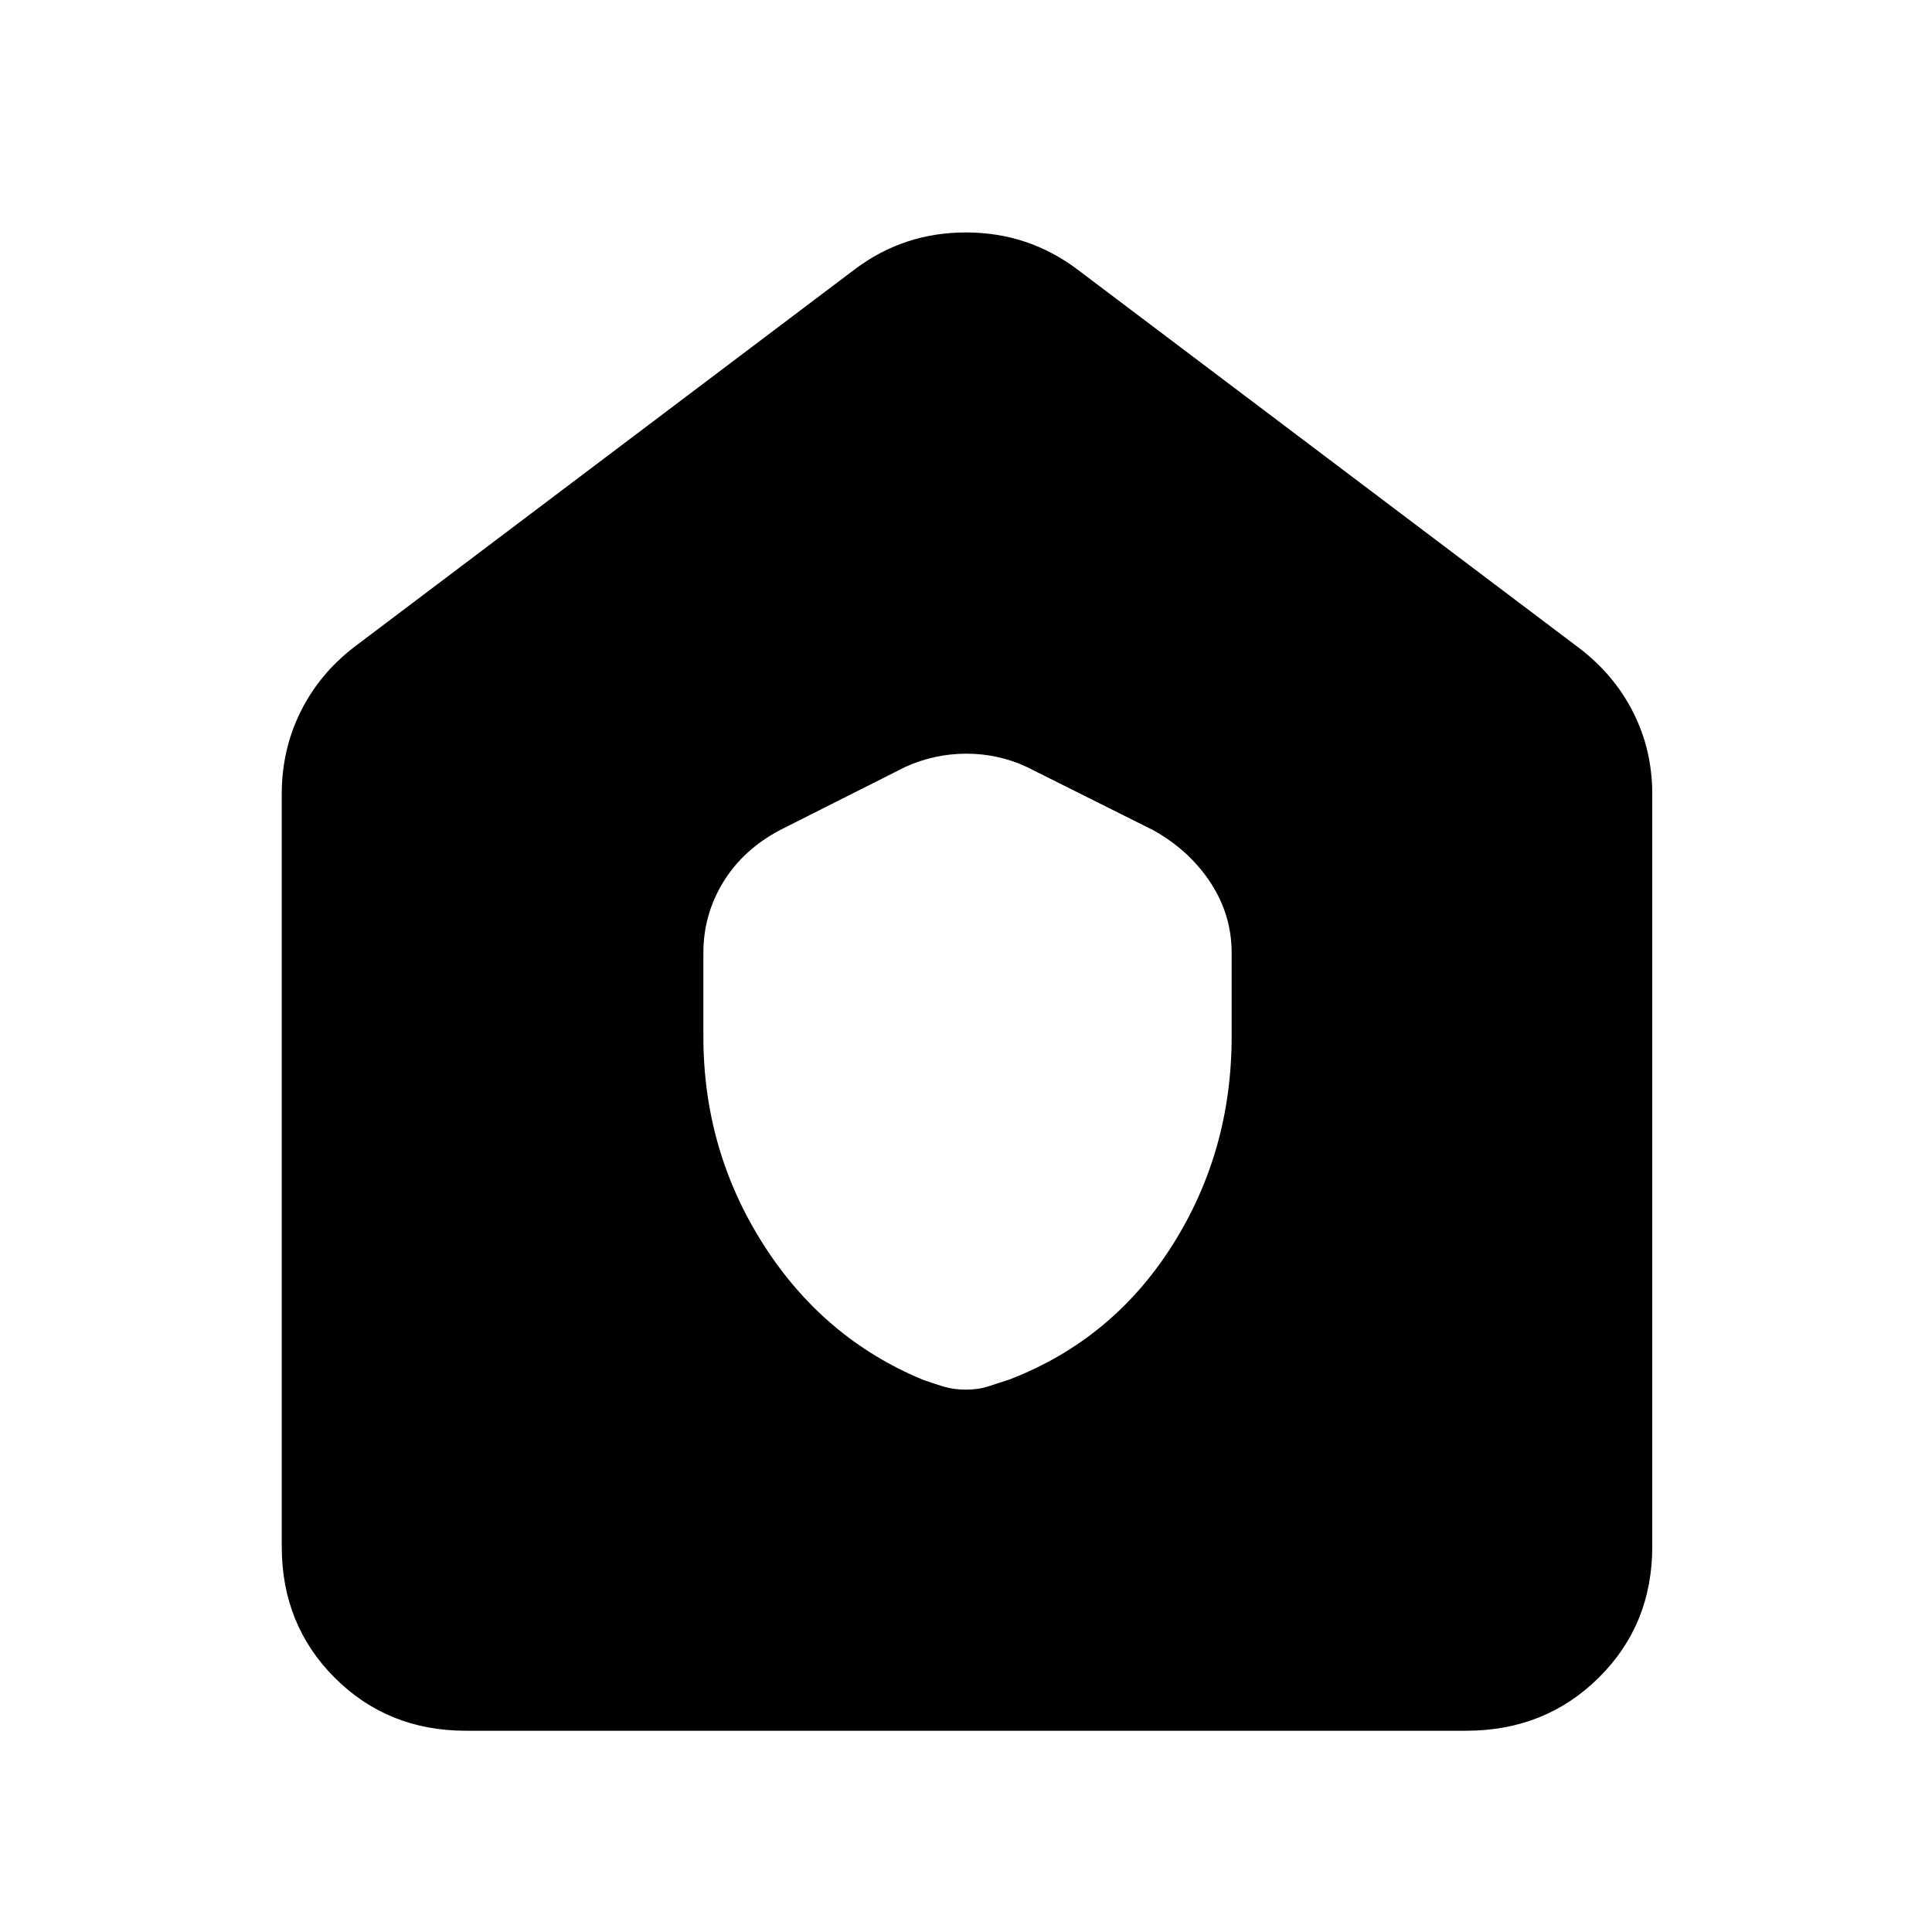 <svg xmlns="http://www.w3.org/2000/svg" height="48" viewBox="0 -960 960 960" width="48"><path d="M231.5-100q-38.83 0-65.17-26.33Q140-152.67 140-191.5v-374q0-21.88 9.31-40.75 9.32-18.88 26.69-32.25L424.5-826q24.38-18.5 55.44-18.5T535.5-826L784-638.5q17.84 13.37 27.42 32.25Q821-587.38 821-565.5v374q0 38.83-26.63 65.17Q767.74-100 728.5-100h-497Zm118-345q0 56.5 29.75 103.25t79.21 67.29q5.43 1.96 10.43 3.46 4.99 1.5 11.03 1.5 6.05 0 10.79-1.5 4.74-1.5 10.79-3.5 51.05-19.64 80.77-66.32Q612-387.5 612-445v-41.5q0-19.01-10.57-35.04-10.57-16.03-28.43-25.96L510-579q-14.09-6.5-29.8-6.5-15.72 0-30.2 6.5l-62.5 31.5q-18.32 9.75-28.16 25.87t-9.84 35.13v41.5Z"/></svg>
